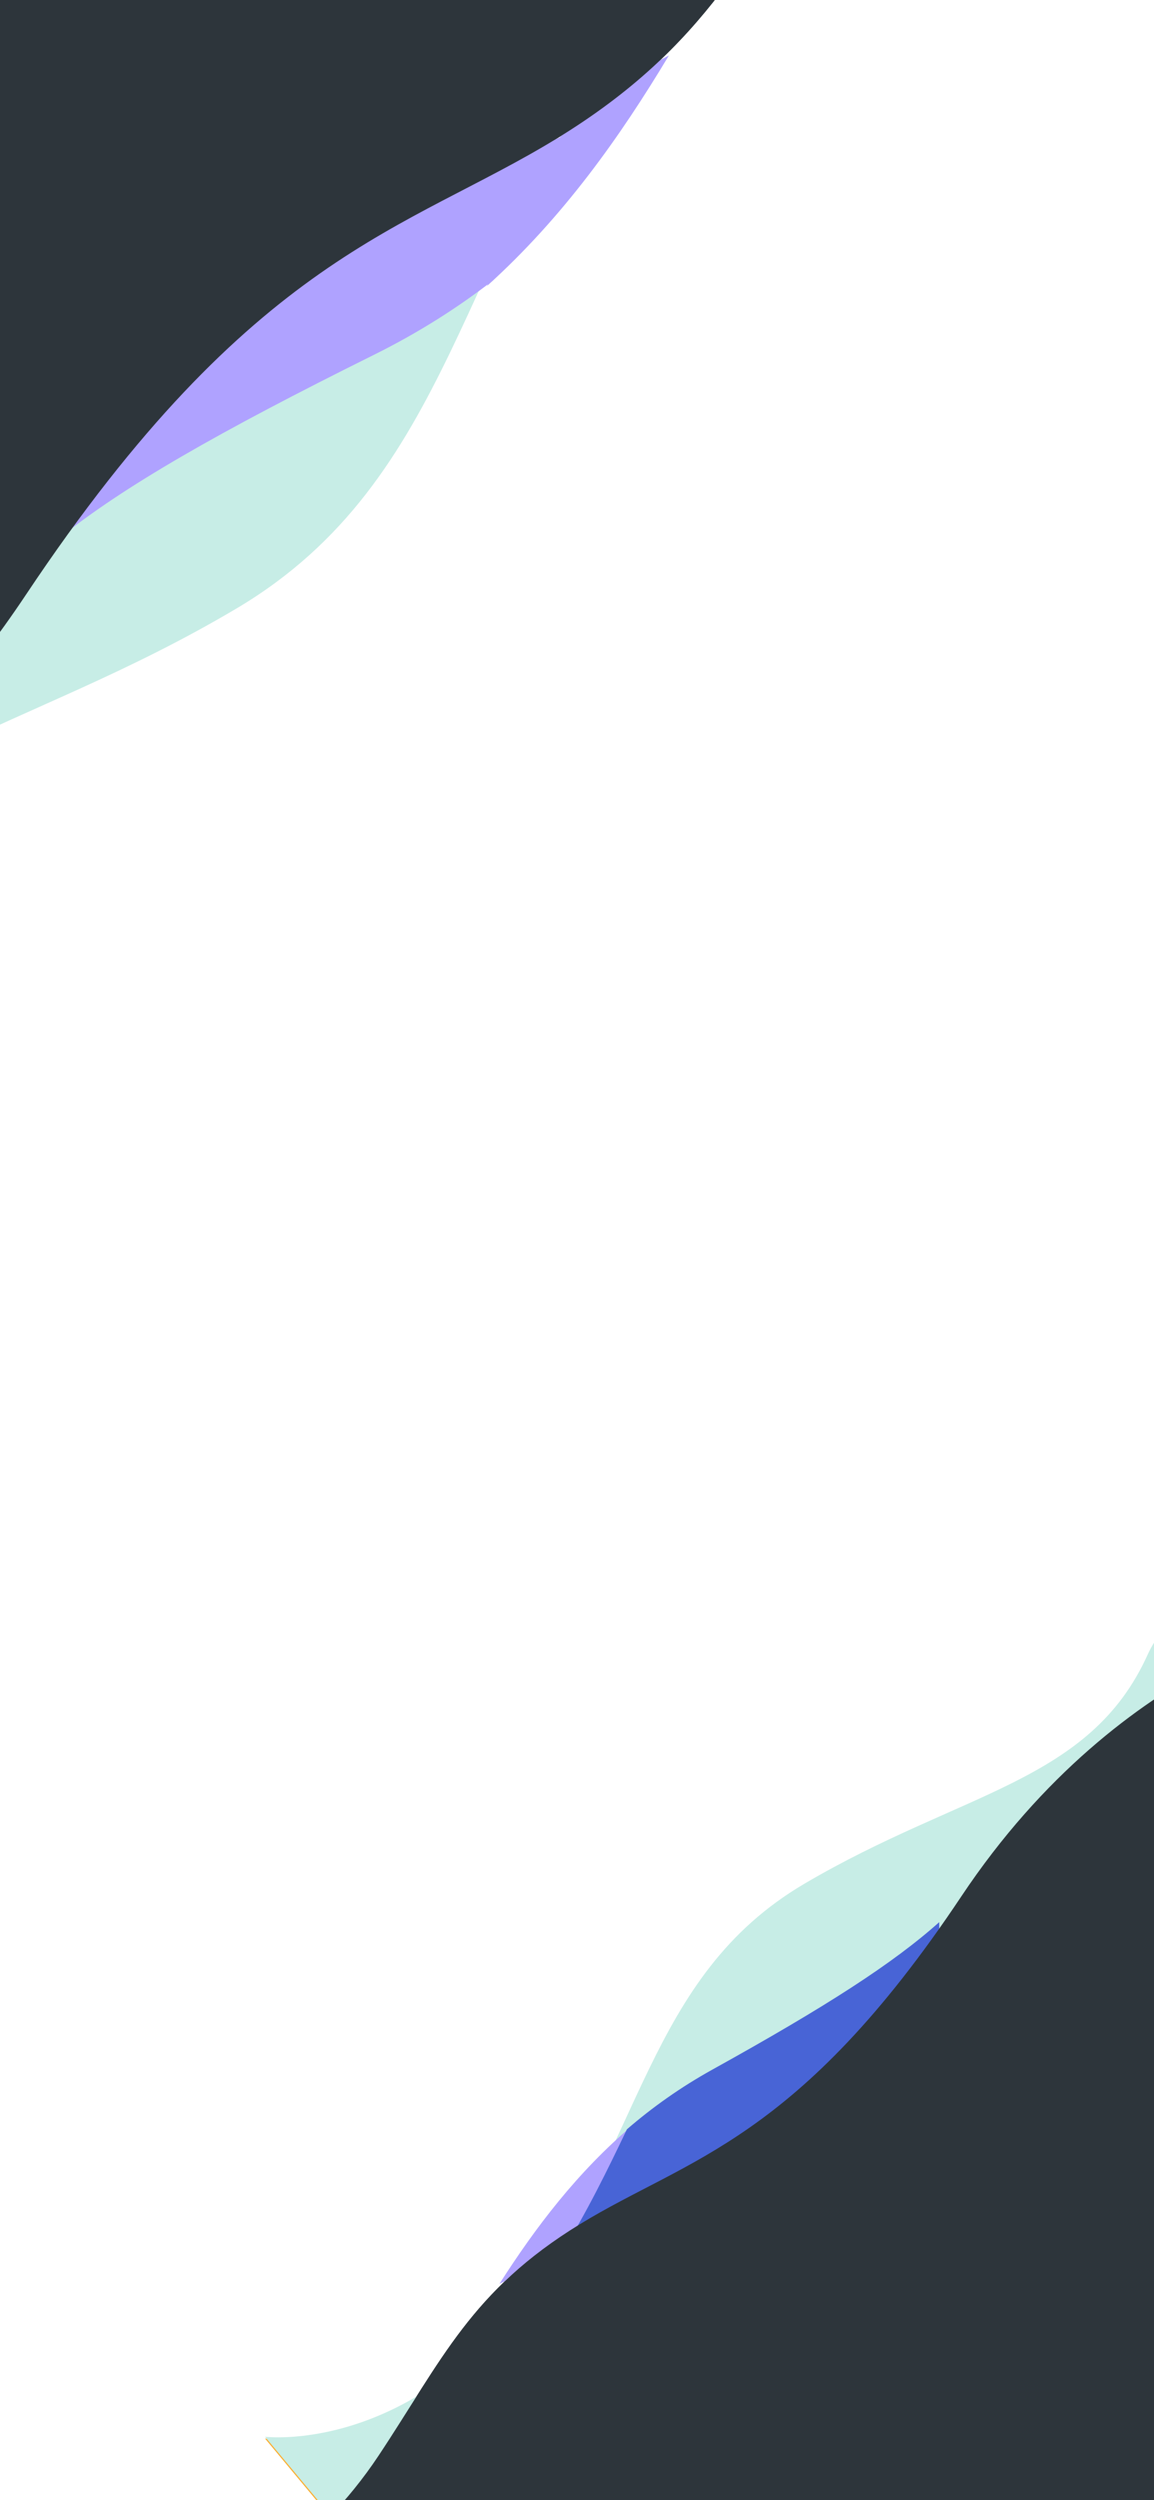 <?xml version="1.0" standalone="no"?><!-- Generator: Gravit.io --><svg xmlns="http://www.w3.org/2000/svg" xmlns:xlink="http://www.w3.org/1999/xlink" style="isolation:isolate" viewBox="0 0 375 812" width="375" height="812"><defs><clipPath id="_clipPath_XIFhUBGcZpvGcYest2SbsNuyRfDrNxEF"><rect width="375" height="812"/></clipPath></defs><g clip-path="url(#_clipPath_XIFhUBGcZpvGcYest2SbsNuyRfDrNxEF)"><path d=" M -377.857 105.999 L -162.792 319.676 C -162.792 319.676 -65.439 303.905 8.439 193.139 C 82.315 82.377 131.905 75.018 180.996 44.951 C 230.086 14.883 243.344 -16.435 271.973 -59.569 C 300.602 -102.702 336.146 -119.899 336.146 -119.899 L 104.266 -376.125 L -377.857 105.999 Z " fill="rgb(45,53,59)"/><path d=" M 318.608 -52.125 C 318.608 -52.125 256.08 -59.974 202.685 9.944 C 149.29 79.86 147.884 155.485 76.926 197.578 C 5.966 239.672 -50.943 243.238 -76.937 301.027 C -102.932 358.817 -185.132 263.928 -185.132 263.928 L 230.788 -158.429 L 318.608 -52.125 Z " fill="rgb(199,237,230)"/><path d=" M 217.377 17.997 C 201.534 44.389 183.135 70.429 158.269 92.866 C 167.156 73.446 176.514 53.413 188.397 33.429 C 198.35 28.113 208.056 23.011 217.377 17.997 Z " fill="rgb(175,162,255)"/><path d=" M 189.848 40.952 C 178.177 57.788 168.985 74.666 160.256 91.028 C 148.861 99.851 136.085 108.009 121.535 115.228 C 70.37 140.619 40.1 158.077 19.341 174.698 L 19.341 160.076 C 25.771 152.276 32.905 144.271 40.86 136.08 C 84.769 90.867 140.392 63.61 189.848 40.952 Z " fill="rgb(175,162,255)"/><path d=" M -377.857 105.999 L -162.792 319.676 C -162.792 319.676 -65.439 303.905 8.439 193.139 C 82.315 82.377 131.905 75.018 180.996 44.951 C 230.086 14.883 243.344 -16.435 271.973 -59.569 C 300.602 -102.702 336.146 -119.899 336.146 -119.899 L 104.266 -376.125 L -377.857 105.999 Z " fill="rgb(45,53,59)"/><path d=" M 86.121 792.001 C 86.121 792.001 131.46 797.646 170.175 747.361 C 208.891 697.077 209.91 642.687 261.361 612.414 C 312.813 582.14 354.077 579.575 372.925 538.013 C 391.772 496.45 451.374 564.695 451.374 564.695 L 149.798 868.455 L 86.121 792.001 Z " fill="rgb(250,175,50)"/><path d=" M 183.967 726.111 C 191.426 713.793 197.301 701.444 202.88 689.472 C 210.163 683.017 218.329 677.048 227.628 671.766 C 260.33 653.189 279.676 640.415 292.944 628.254 L 292.944 638.953 C 288.835 644.659 284.275 650.516 279.19 656.509 C 251.126 689.59 215.576 709.533 183.967 726.111 Z " fill="rgb(243,124,54)"/><path d=" M 589.789 678.545 L 435.33 525.083 C 435.33 525.083 365.412 536.411 312.353 615.961 C 259.296 695.51 223.68 700.796 188.424 722.389 C 153.168 743.984 143.647 766.476 123.085 797.454 C 102.524 828.432 76.997 840.783 76.997 840.783 L 243.531 1024.803 L 589.789 678.545 Z " fill="rgb(45,53,59)"/><path d=" M 86.121 791.408 C 86.121 791.408 131.46 797.054 170.175 746.768 C 208.891 696.485 209.91 642.095 261.361 611.821 C 312.813 581.548 354.077 578.983 372.925 537.421 C 391.772 495.858 451.374 564.103 451.374 564.103 L 149.798 867.863 L 86.121 791.408 Z " fill="rgb(199,237,230)"/><path d=" M 162.295 741.747 C 173.958 723.521 187.503 705.538 205.808 690.043 C 199.266 703.455 192.376 717.289 183.63 731.09 C 176.302 734.761 169.157 738.285 162.295 741.747 Z " fill="rgb(175,162,255)"/><path d=" M 182.406 731.839 C 190.812 718.298 197.432 704.723 203.719 691.562 C 211.927 684.467 221.129 677.906 231.608 672.099 C 268.46 651.678 290.262 637.637 305.213 624.268 L 305.213 636.029 C 300.582 642.301 295.444 648.74 289.714 655.328 C 258.089 691.692 218.026 713.615 182.406 731.839 Z " fill="rgb(72,100,214)"/><path d=" M 589.789 678.545 L 435.33 525.083 C 435.33 525.083 365.412 536.411 312.353 615.961 C 259.296 695.51 223.68 700.796 188.424 722.389 C 153.168 743.984 143.647 766.476 123.085 797.454 C 102.524 828.432 76.997 840.783 76.997 840.783 L 243.531 1024.803 L 589.789 678.545 Z " fill="rgb(45,53,59)"/></g></svg>